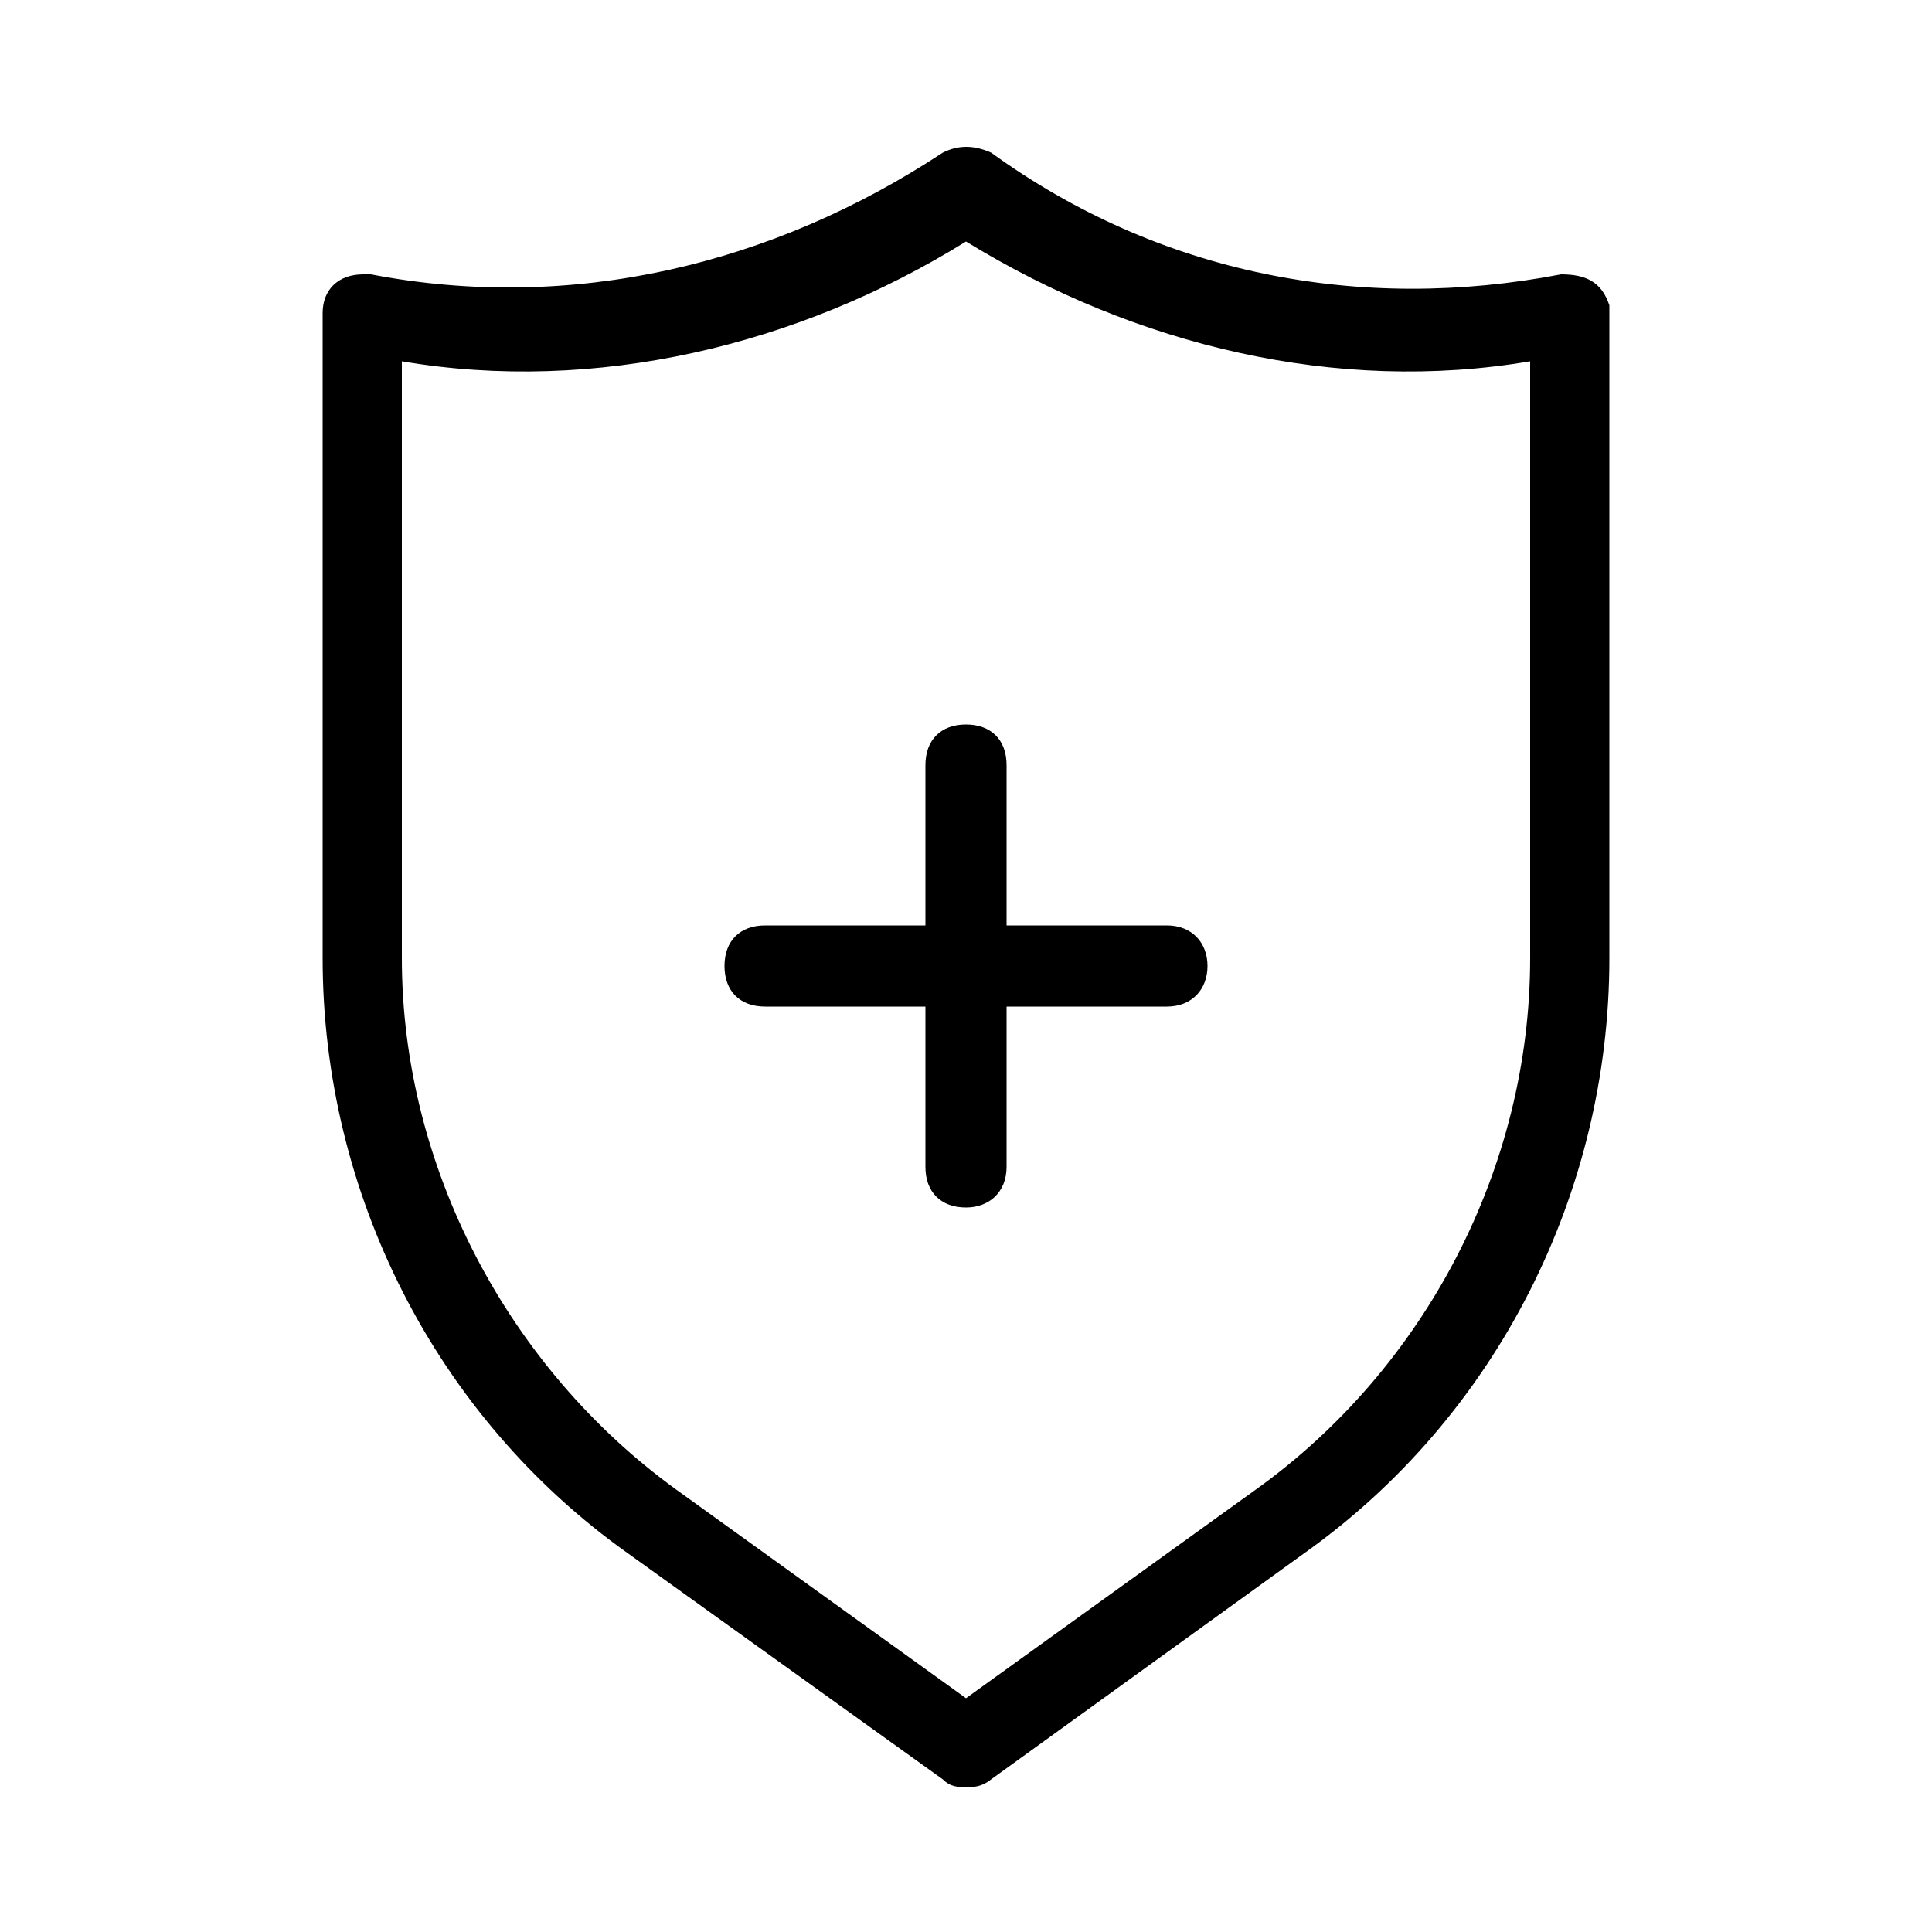 <svg xmlns="http://www.w3.org/2000/svg" width="24" height="24" viewBox="0 0 24 24">
<path d="M14.496 11.496h-1.992v-1.992c0-0.312-0.192-0.504-0.504-0.504s-0.504 0.192-0.504 0.504v1.992h-1.992c-0.312 0-0.504 0.192-0.504 0.504s0.192 0.504 0.504 0.504h1.992v1.992c0 0 0 0 0 0 0 0.312 0.192 0.504 0.504 0.504 0 0 0 0 0 0 0.288 0 0.504-0.192 0.504-0.504v-1.992h1.992c0.312 0 0.504-0.216 0.504-0.504s-0.192-0.504-0.504-0.504zM19.992 3.792c-0.096-0.288-0.288-0.384-0.6-0.384-2.496 0.48-4.992 0-7.080-1.512-0.216-0.096-0.408-0.096-0.6 0-2.112 1.392-4.608 1.992-7.104 1.512 0 0-0.096 0-0.096 0-0.312 0-0.504 0.192-0.504 0.48v8.016c0 2.904 1.392 5.688 3.792 7.392l3.912 2.808c0.096 0.096 0.192 0.096 0.288 0.096s0.192 0 0.312-0.096l3.888-2.808c2.4-1.704 3.792-4.488 3.792-7.392v-8.016c0-0.096 0-0.096 0-0.096zM19.008 11.904c0 2.592-1.296 5.088-3.408 6.6l-3.6 2.592-3.6-2.592c-2.088-1.512-3.408-4.008-3.408-6.6v-7.416c2.4 0.408 4.92-0.192 7.008-1.488 2.112 1.296 4.608 1.896 7.008 1.488v7.416z"></path>
</svg>
